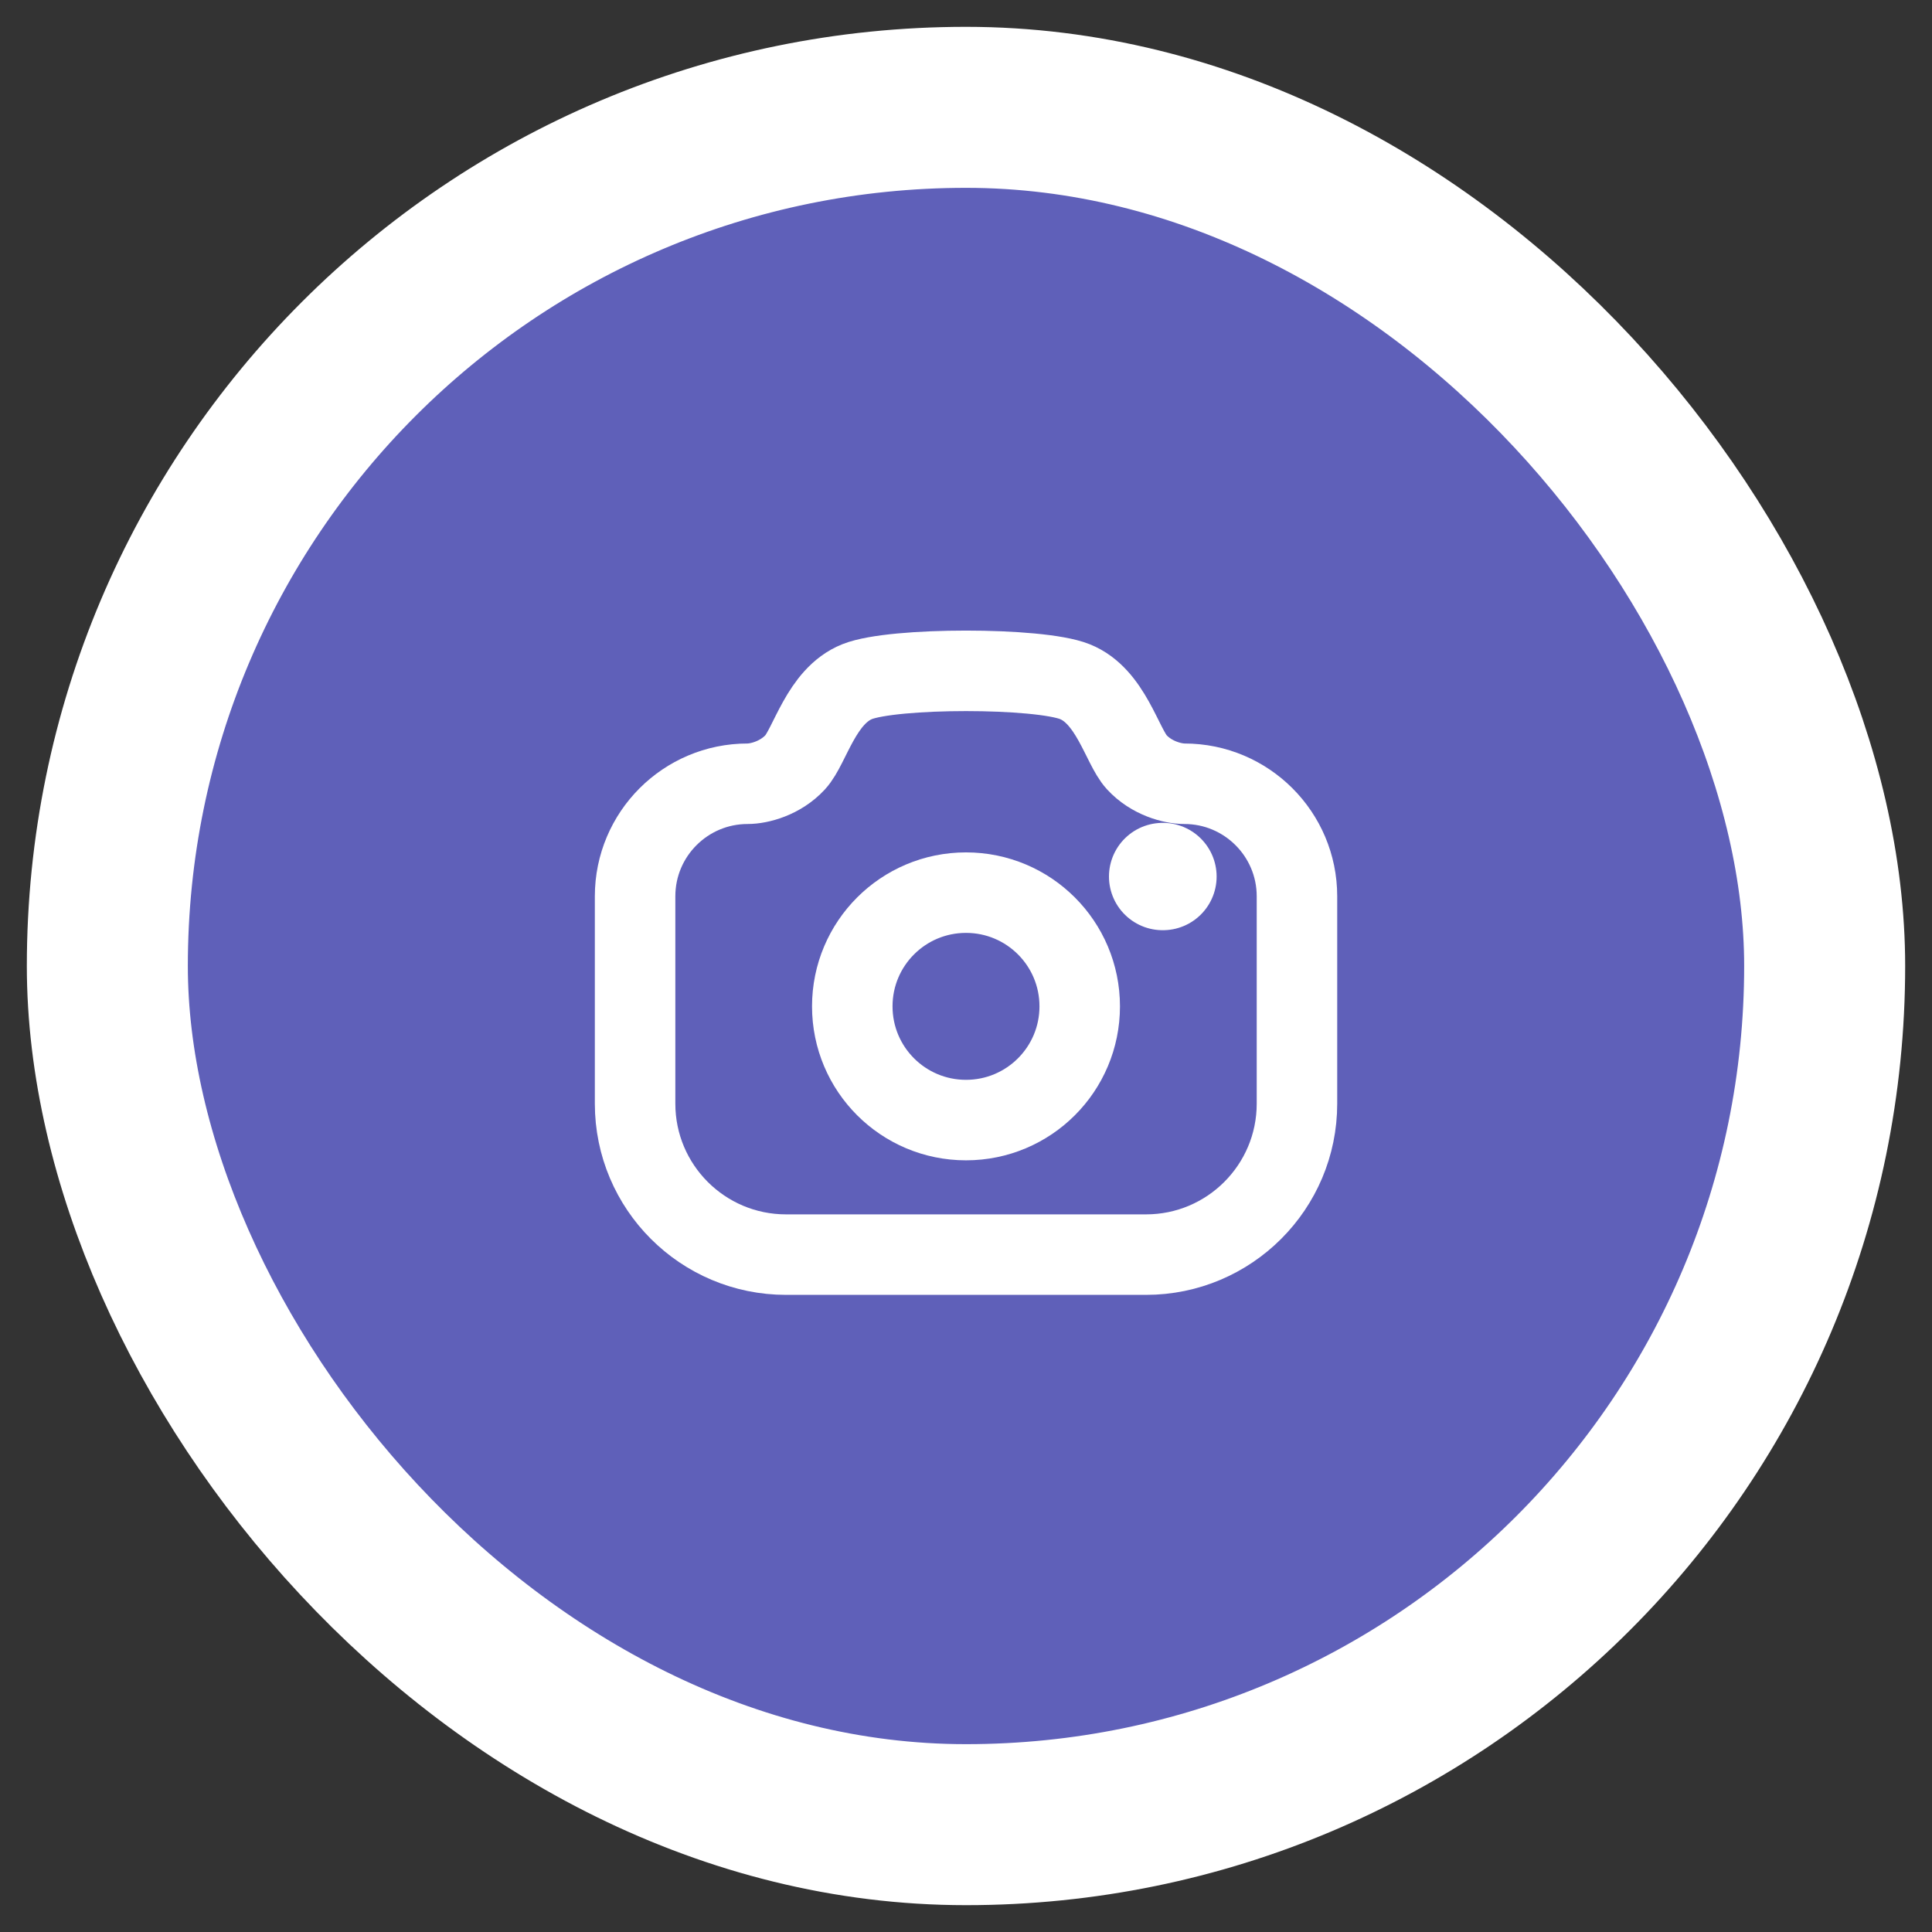 <svg width="36" height="36" viewBox="0 0 36 36" fill="none" xmlns="http://www.w3.org/2000/svg">
<rect x="0" y="0" width="36" height="36" fill="#333333" stroke="none"/>
<rect x="2" y="2" width="32" height="32" rx="16" fill="#5F60B9"/>
<path fill-rule="evenodd" clip-rule="evenodd" d="M20.027 12.701C20.7 12.969 20.906 13.902 21.181 14.202C21.457 14.502 21.851 14.604 22.069 14.604C23.227 14.604 24.167 15.543 24.167 16.701V20.565C24.167 22.118 22.907 23.378 21.354 23.378H14.647C13.093 23.378 11.834 22.118 11.834 20.565V16.701C11.834 15.543 12.773 14.604 13.931 14.604C14.149 14.604 14.543 14.502 14.819 14.202C15.094 13.902 15.3 12.969 15.973 12.701C16.647 12.433 19.354 12.433 20.027 12.701Z" stroke="white" stroke-width="1.5" stroke-linecap="round" stroke-linejoin="round"/>
<path d="M21.664 16.333H21.67" stroke="white" stroke-width="2" stroke-linecap="round" stroke-linejoin="round"/>
<path fill-rule="evenodd" clip-rule="evenodd" d="M20.119 18.752C20.119 17.581 19.171 16.633 18 16.633C16.829 16.633 15.881 17.581 15.881 18.752C15.881 19.923 16.829 20.871 18 20.871C19.171 20.871 20.119 19.923 20.119 18.752Z" stroke="white" stroke-width="1.5" stroke-linecap="round" stroke-linejoin="round"/>
<rect x="2" y="2" width="32" height="32" rx="16" stroke="white" stroke-width="3"/>
</svg>
